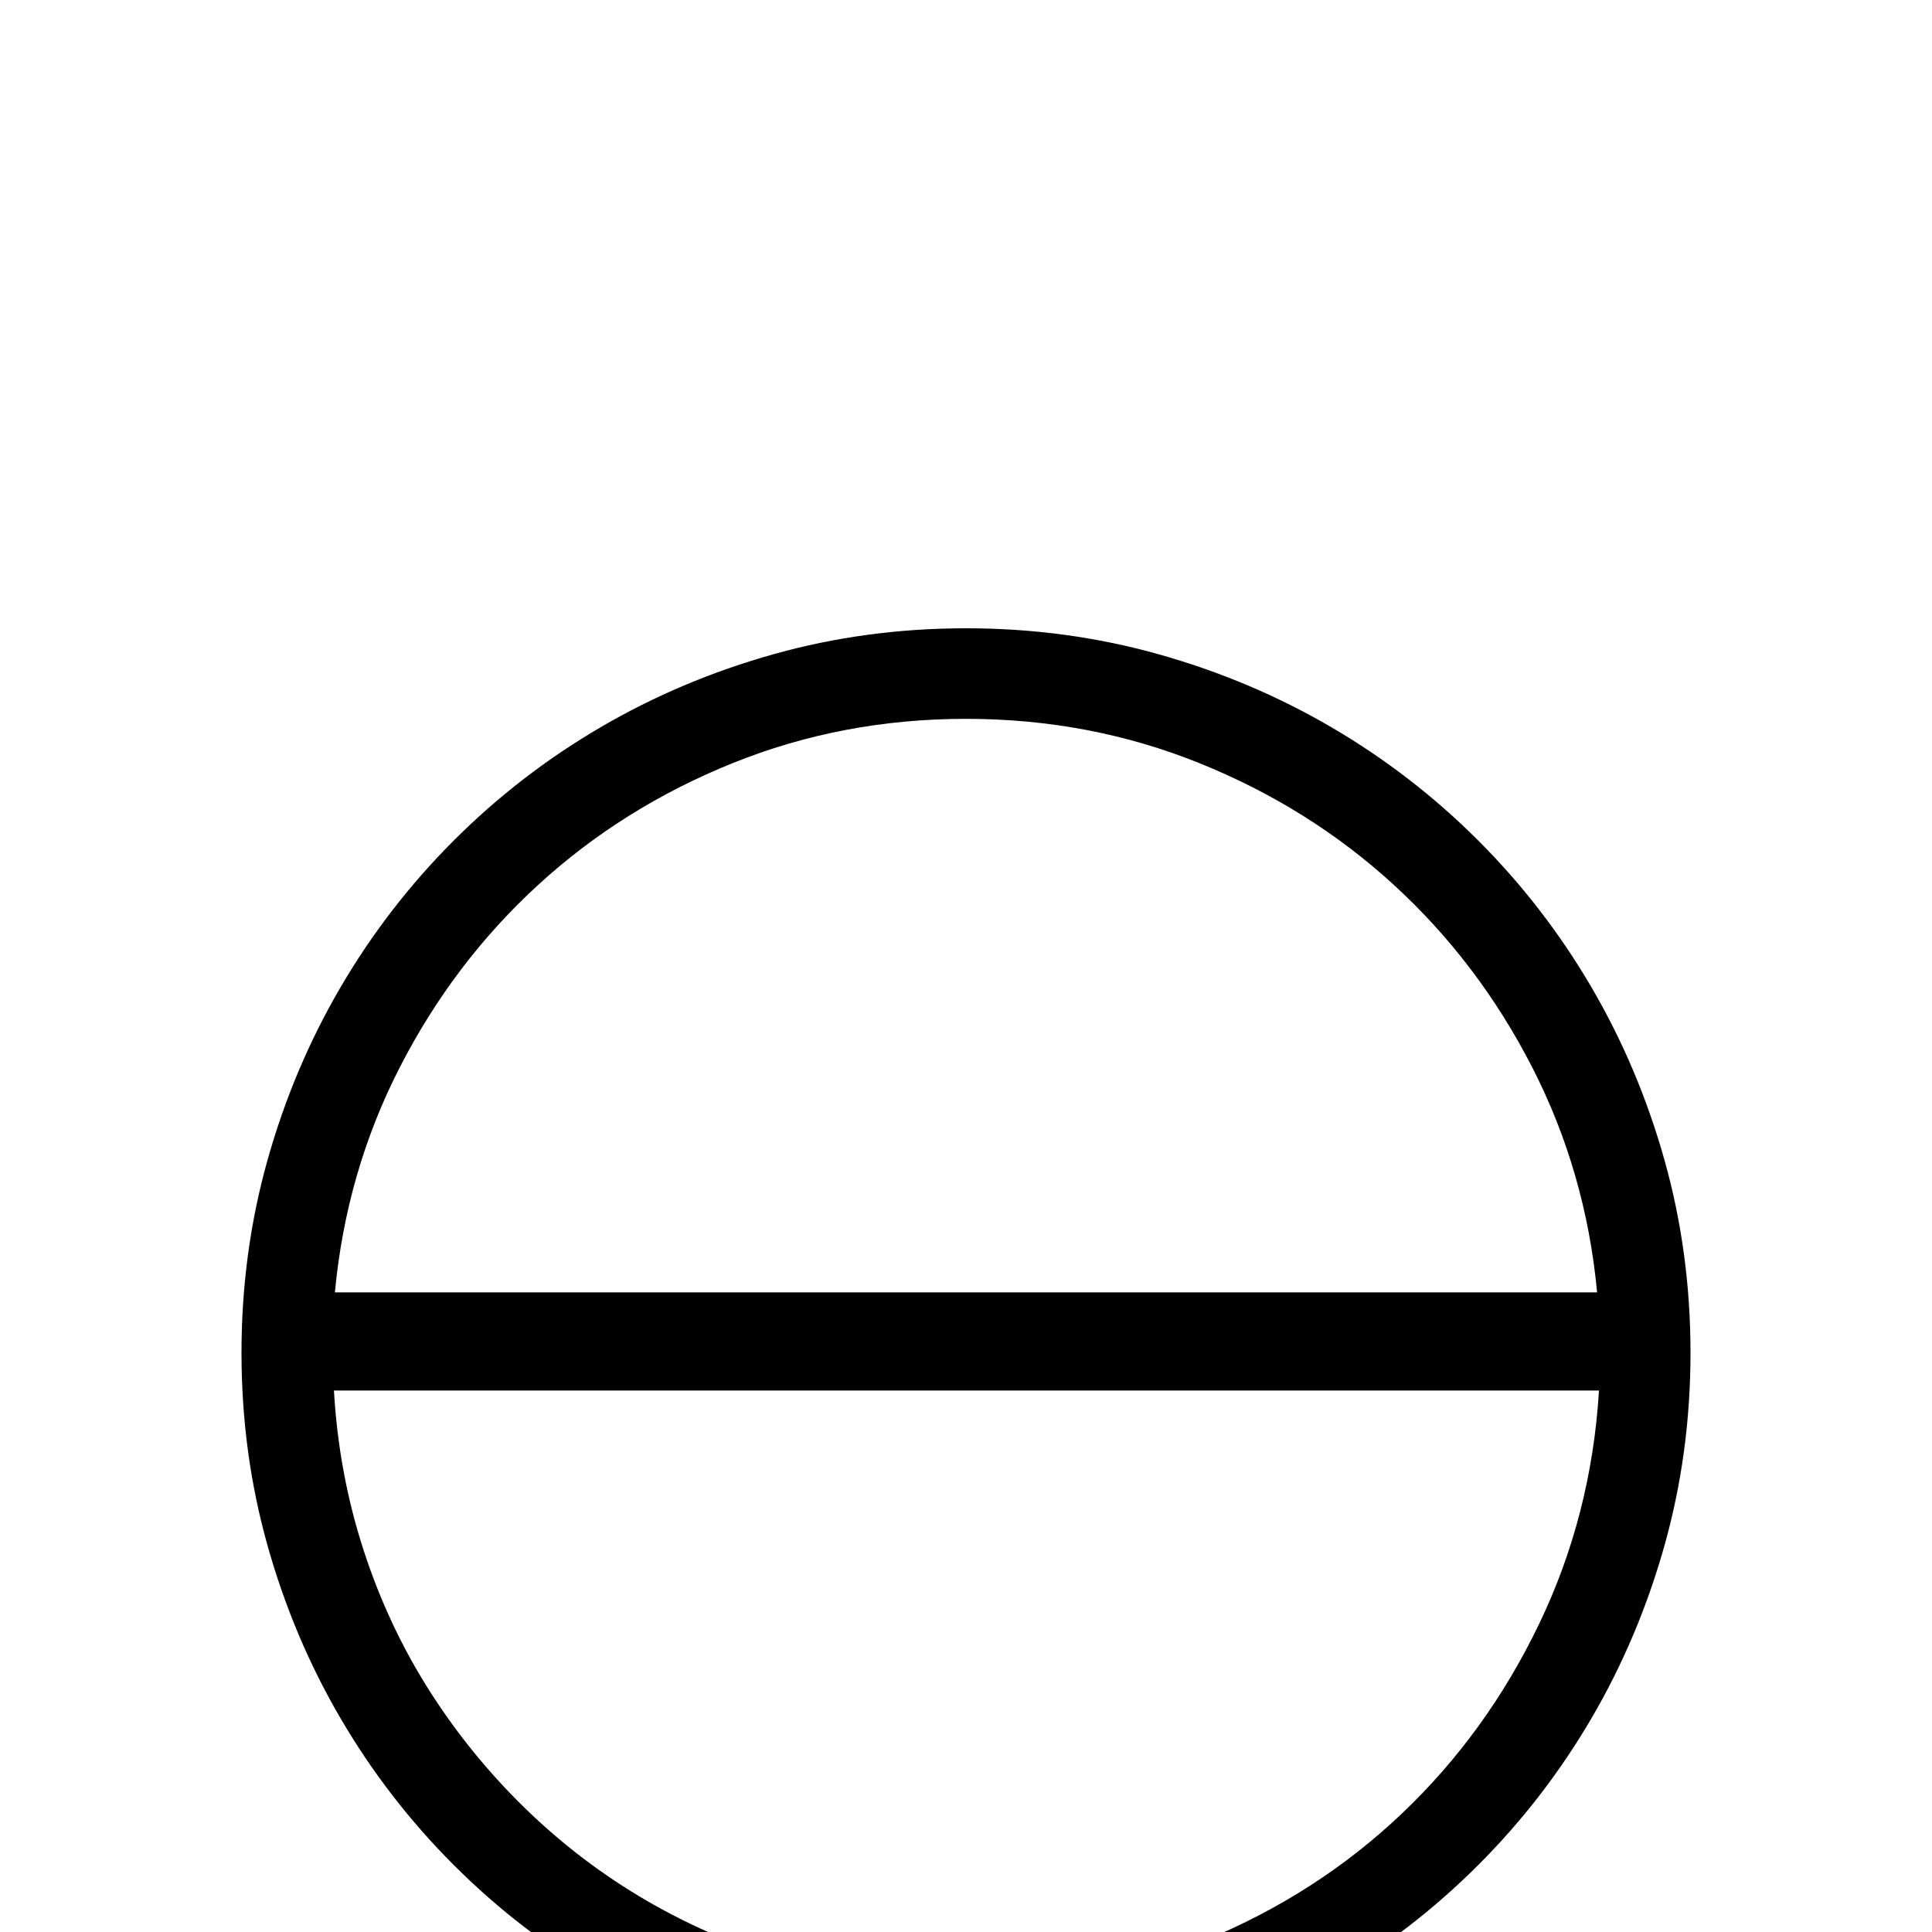 <?xml version="1.0" standalone="no"?>
<!DOCTYPE svg PUBLIC "-//W3C//DTD SVG 1.1//EN" "http://www.w3.org/Graphics/SVG/1.1/DTD/svg11.dtd" >
<svg viewBox="0 -410 2048 2048">
  <g transform="matrix(1 0 0 -1 0 1638)">
   <path fill="currentColor"
d="M1024 1382q106 0 204 -27.5t183.5 -77.5t155.5 -120t120 -155.5t77.5 -183.5t27.5 -204t-27.5 -204t-77.5 -183.5t-120 -155.5t-155.5 -120t-183.5 -77.5t-204 -27.5t-204 27.5t-183.5 77.5t-155.5 120t-120 155.5t-77.5 183.5t-27.5 204t27.5 204t77.5 183.5t120 155.5
t155.5 120t183.5 77.5t204 27.5zM1024 1286q-131 0 -247.5 -47t-206 -129t-146.5 -193t-69 -239h1338q-12 128 -69 239t-146.5 193t-206 129t-247.5 47zM1024 -58q134 0 253 49t209 134.5t145.5 201t63.5 247.5h-1341q5 -88 31.5 -169.5t71.5 -151.5t105.5 -127.5t133 -98
t155.5 -63t173 -22.5z" />
  </g>

</svg>
